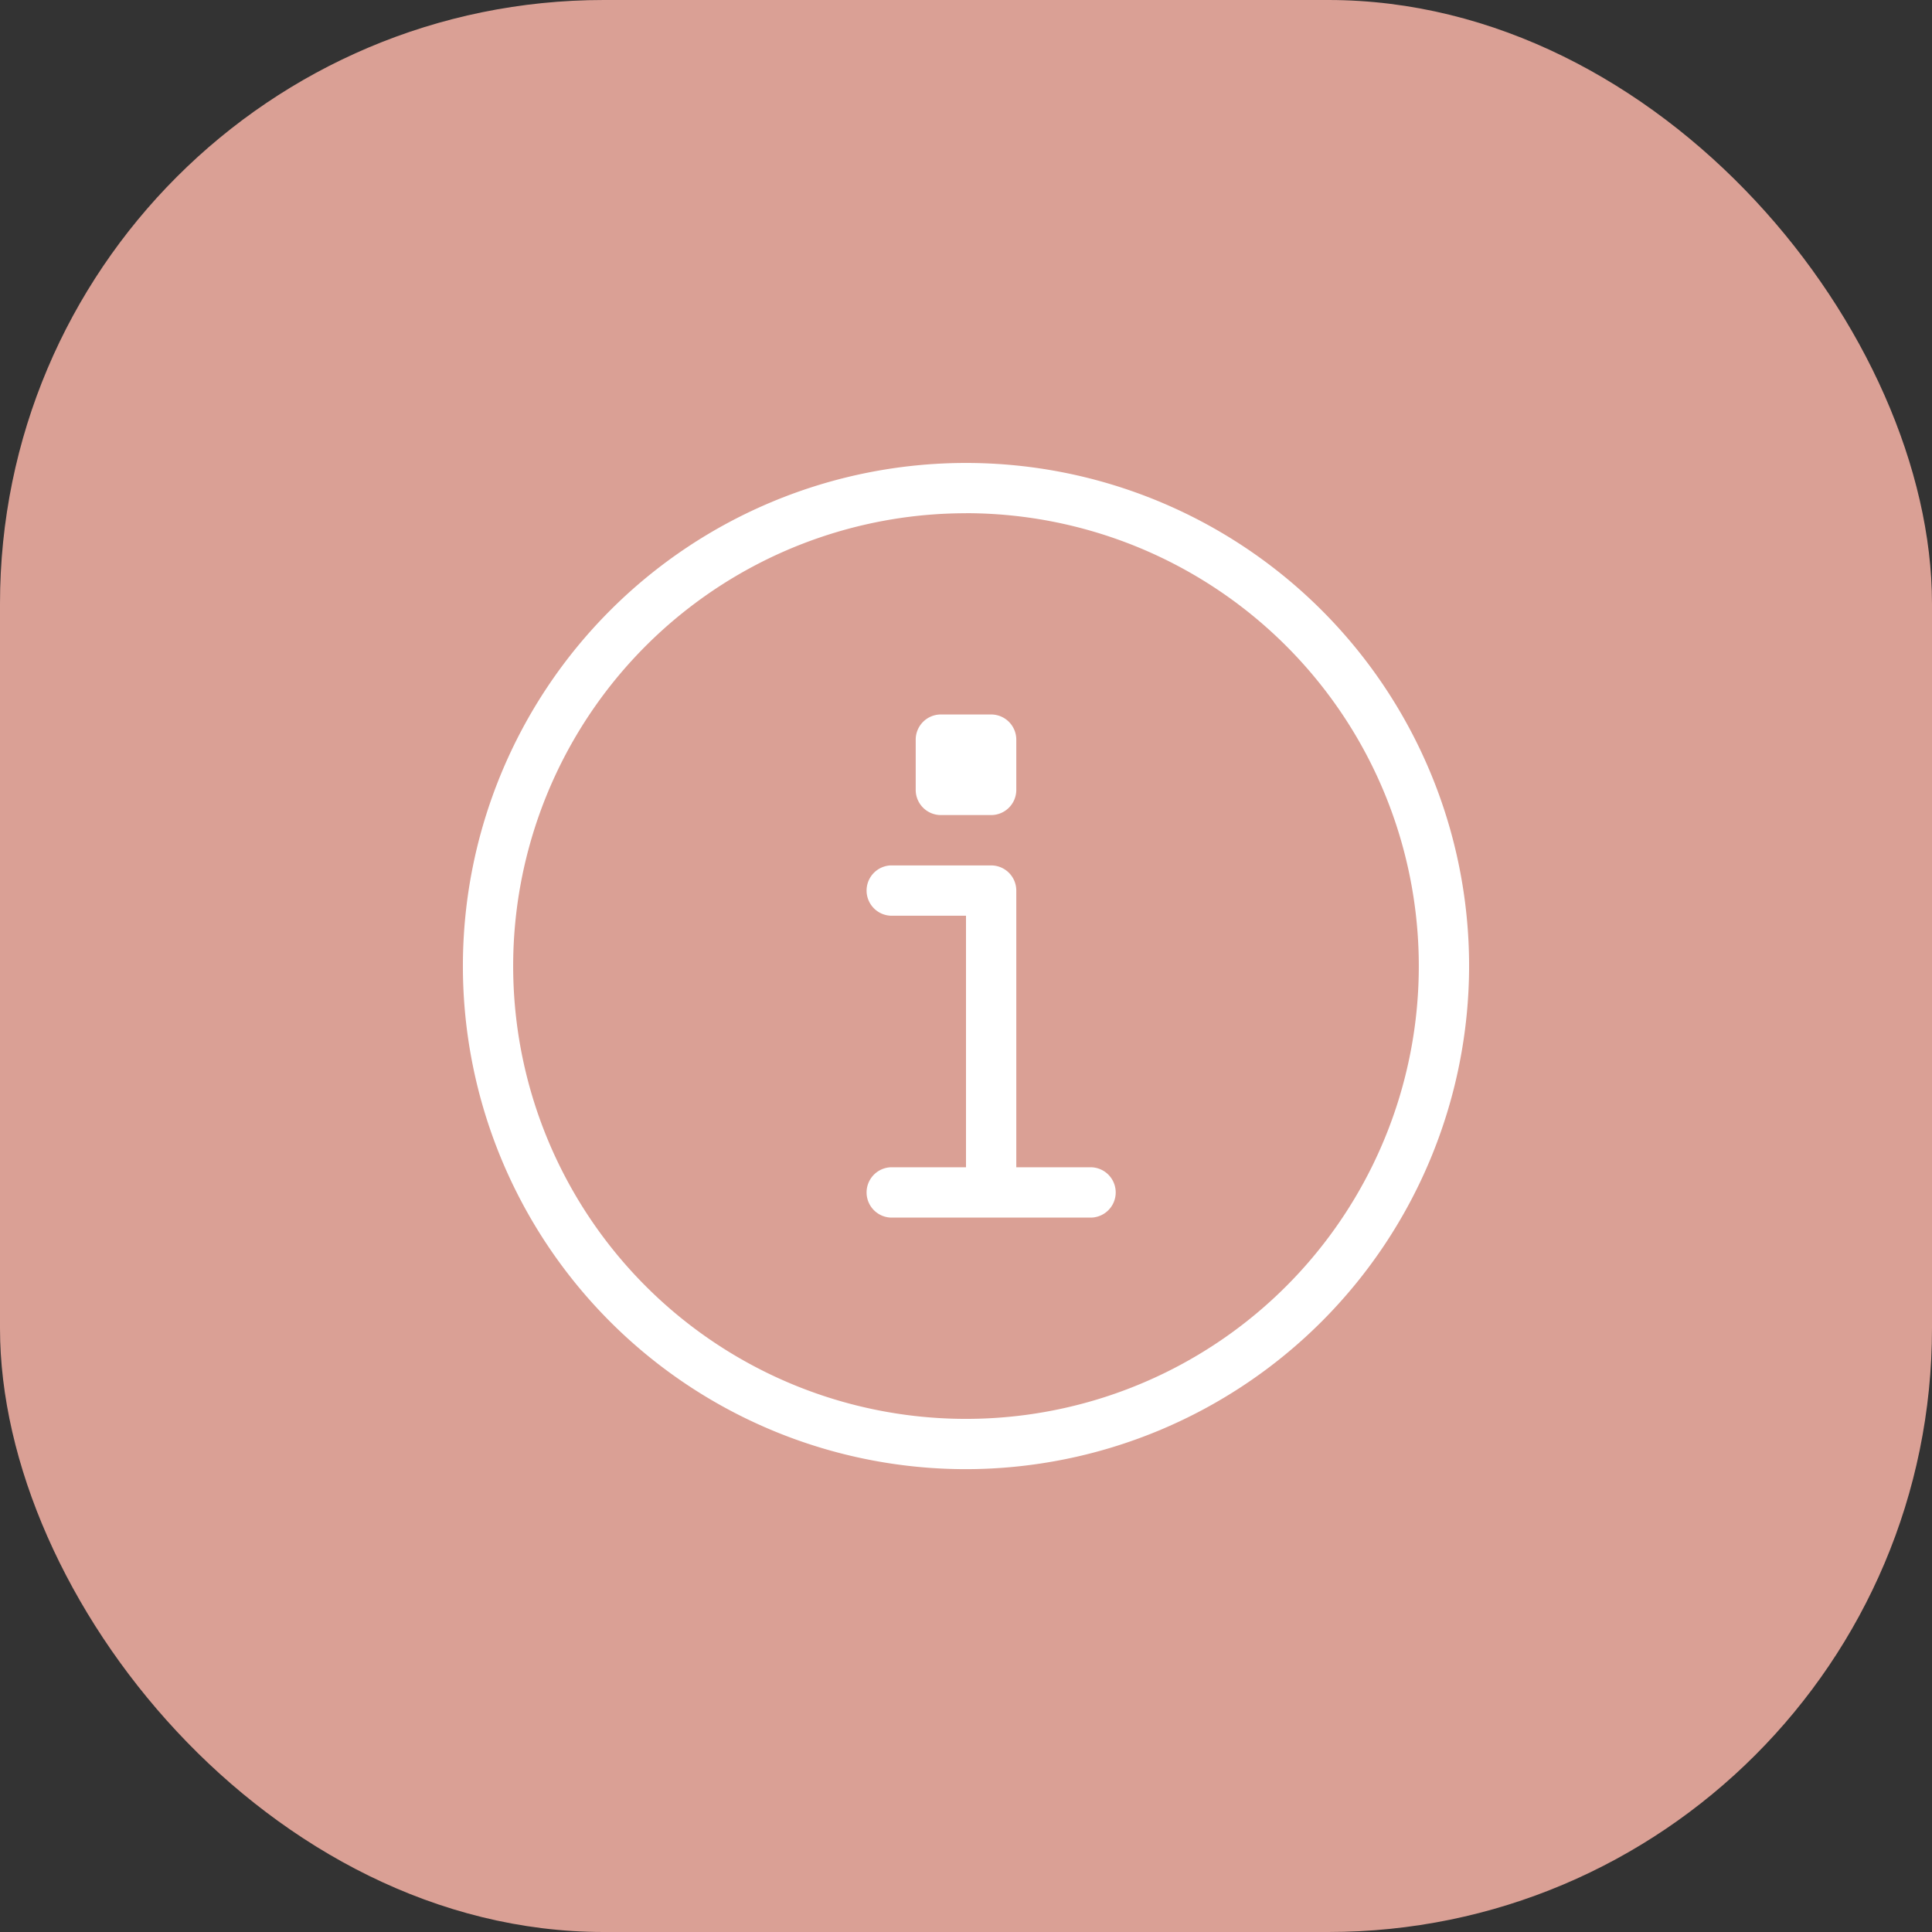 <svg id="Group_1638" data-name="Group 1638" xmlns="http://www.w3.org/2000/svg" width="32" height="32" viewBox="0 0 32 32">
  <rect x="0" y="0" width="32" height="32" fill="#333333" stroke="none"/>
  <rect id="Rectangle" width="32" height="32" rx="10" fill="#daa095"/>
  <g id="_01_Icons_Line_checkmark-circle" data-name="01) Icons/Line/checkmark-circle" transform="translate(6 6)">
    <path id="info-circle" d="M8.333,16.667a8.333,8.333,0,1,1,8.333-8.333A8.343,8.343,0,0,1,8.333,16.667Zm0-15.833a7.5,7.5,0,1,0,6.495,3.75A7.508,7.508,0,0,0,8.333.833ZM10.417,12.5H7.083a.417.417,0,0,1,0-.833h1.25V7.5H7.083a.417.417,0,0,1,0-.833H8.75a.417.417,0,0,1,.416.416v4.584h1.25a.417.417,0,0,1,0,.833ZM8.75,5.833H7.917A.417.417,0,0,1,7.5,5.416V4.583a.417.417,0,0,1,.417-.416H8.75a.417.417,0,0,1,.416.416v.833A.417.417,0,0,1,8.75,5.833Z" transform="translate(1.667 1.667)" fill="#fff"/>
  </g>
</svg>
